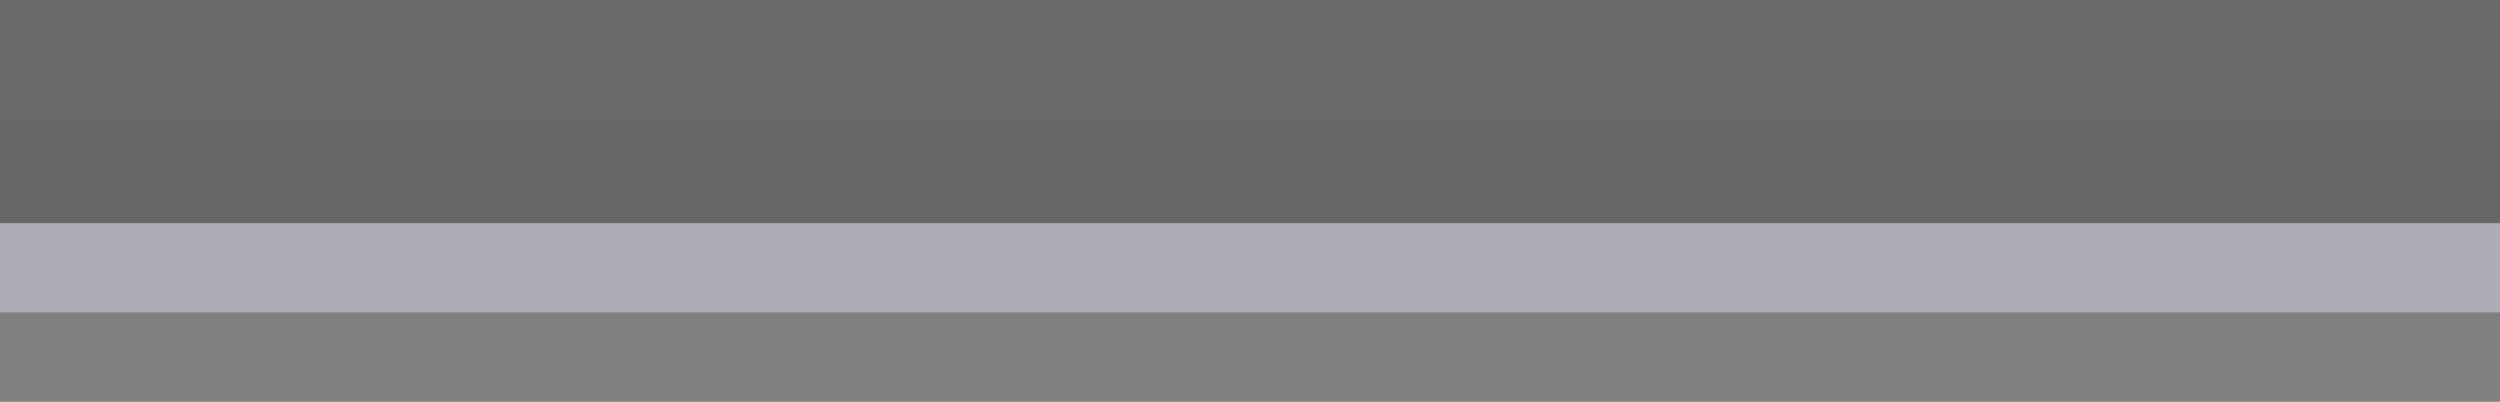 <?xml version="1.0" encoding="UTF-8"?>
<!DOCTYPE svg PUBLIC "-//W3C//DTD SVG 1.1 Tiny//EN" "http://www.w3.org/Graphics/SVG/1.1/DTD/svg11-tiny.dtd">
<svg baseProfile="tiny" height="9px" version="1.1" viewBox="0 0 56 9" width="56px" x="0px" xmlns="http://www.w3.org/2000/svg" xmlns:xlink="http://www.w3.org/1999/xlink" y="0px">
<rect x="0" y="0" width="56" height="9" fill="#808080" stroke="none"/>
<rect fill="none" fill-opacity="0.2" height="9" stroke-opacity="0.2" width="56"/>
<rect fill="url(#SVGID_1_)" fill-opacity="0.2" height="7" stroke-opacity="0.2" width="56"/>
<rect fill="#ADADB3" height="2" width="56" y="5"/>
<defs>
<linearGradient gradientUnits="userSpaceOnUse" id="SVGID_1_" x1="28" x2="28" y1="-63.193" y2="7.146">
<stop offset="0" style="stop-color:#FFFFFF"/>
<stop offset="0.248" style="stop-color:#B9B9B9"/>
<stop offset="0.619" style="stop-color:#575757"/>
<stop offset="0.878" style="stop-color:#181818"/>
<stop offset="1" style="stop-color:#000000"/>
</linearGradient>
</defs>
</svg>
